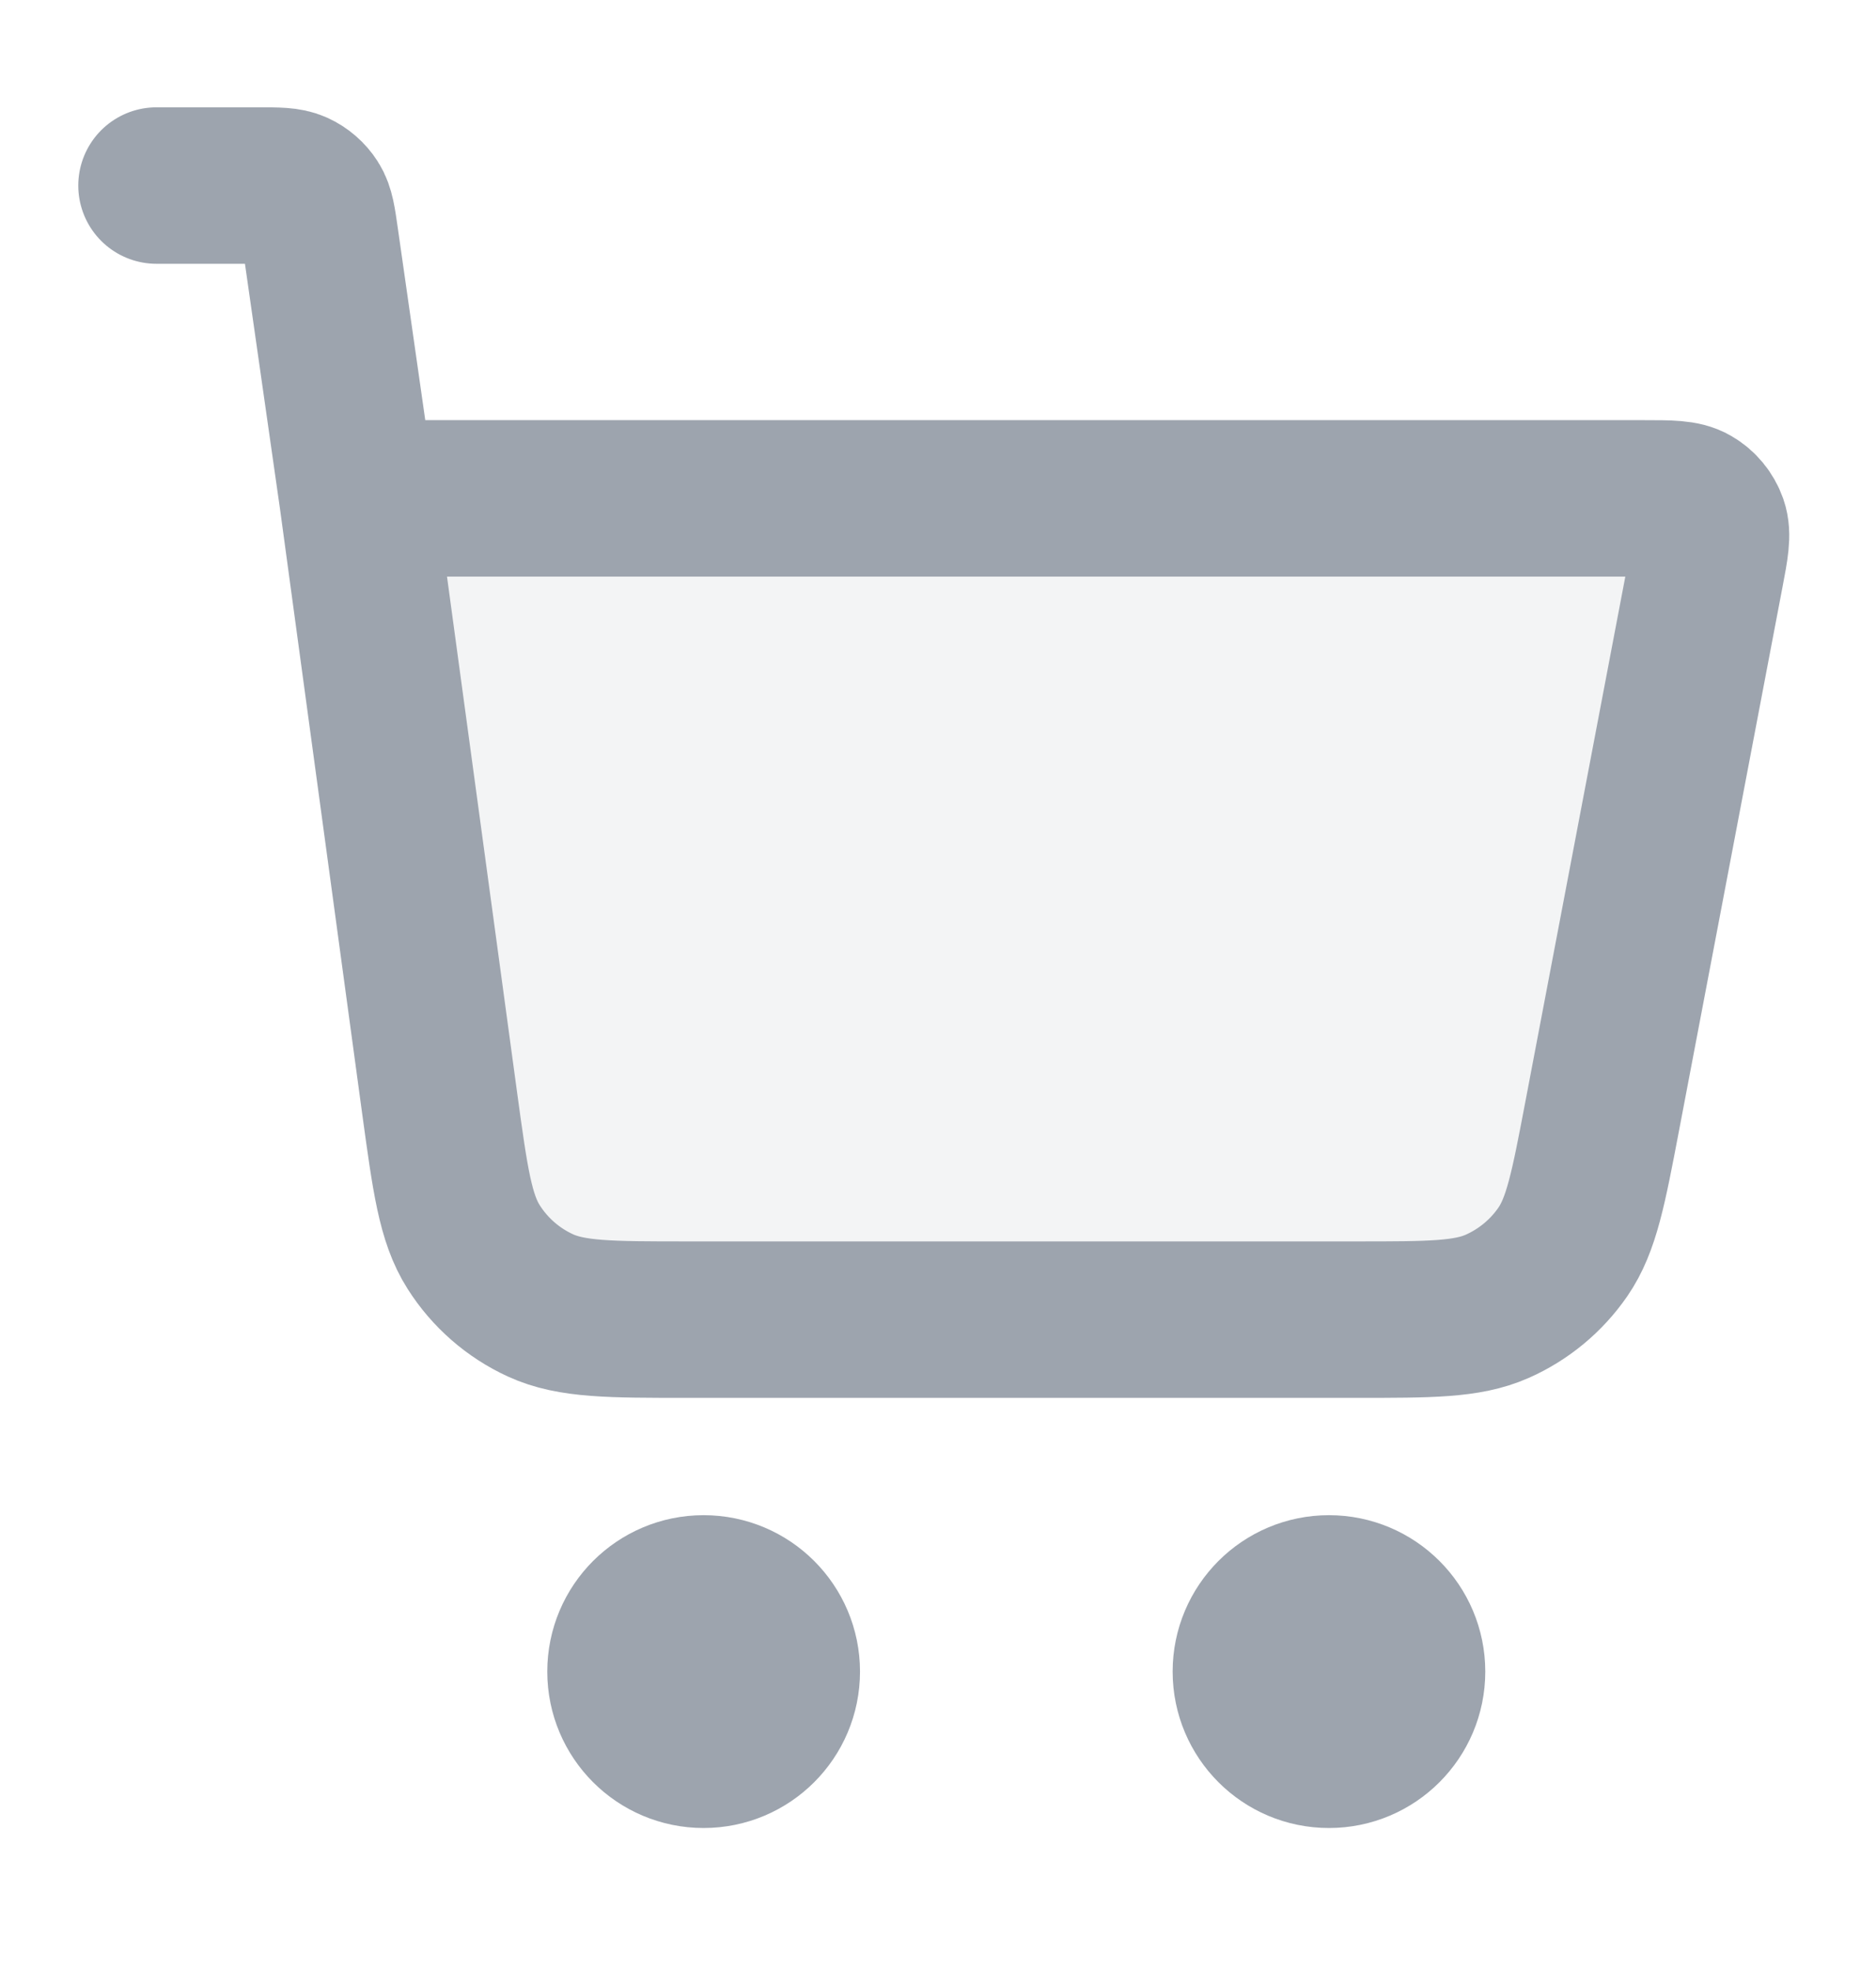 <svg width="20" height="21" viewBox="0 0 20 21" fill="none" xmlns="http://www.w3.org/2000/svg">
<g clip-path="url(#clip0_8_12552)">
<path opacity="0.12" d="M14.459 14.06H7.328C6.502 14.06 6.09 14.06 5.759 13.908C5.467 13.774 5.22 13.558 5.048 13.287C4.852 12.979 4.797 12.57 4.685 11.753L3.809 5.31H17.527C17.803 5.31 17.942 5.31 18.039 5.367C18.124 5.416 18.189 5.495 18.222 5.588C18.259 5.694 18.233 5.83 18.182 6.101L17.079 11.892C16.932 12.664 16.858 13.05 16.659 13.339C16.484 13.593 16.241 13.794 15.958 13.919C15.637 14.06 15.245 14.06 14.459 14.06Z" fill="#9DA4AE"/>
<path d="M1.668 1.977H2.756C2.961 1.977 3.064 1.977 3.146 2.014C3.219 2.047 3.281 2.101 3.324 2.168C3.373 2.244 3.387 2.346 3.416 2.549L3.811 5.31M3.811 5.31L4.687 11.753C4.799 12.57 4.854 12.979 5.05 13.287C5.222 13.558 5.469 13.774 5.761 13.908C6.092 14.06 6.504 14.06 7.33 14.06H14.461C15.247 14.06 15.639 14.06 15.96 13.919C16.243 13.794 16.486 13.593 16.662 13.338C16.86 13.05 16.934 12.664 17.081 11.892L18.184 6.101C18.236 5.83 18.261 5.694 18.224 5.588C18.191 5.495 18.126 5.416 18.041 5.367C17.944 5.31 17.805 5.31 17.529 5.31H3.811ZM8.335 17.81C8.335 18.27 7.962 18.643 7.501 18.643C7.041 18.643 6.668 18.27 6.668 17.81C6.668 17.35 7.041 16.977 7.501 16.977C7.962 16.977 8.335 17.35 8.335 17.81ZM15.001 17.81C15.001 18.27 14.628 18.643 14.168 18.643C13.708 18.643 13.335 18.27 13.335 17.81C13.335 17.35 13.708 16.977 14.168 16.977C14.628 16.977 15.001 17.35 15.001 17.81Z" stroke="#9DA4AE" stroke-width="1.667" stroke-linecap="round" stroke-linejoin="round"/>
</g>
<defs>
<clipPath id="clip0_8_12552">
<rect width="20" height="20" fill="white" transform="translate(0 0.31)"/>
</clipPath>
</defs>
</svg>
